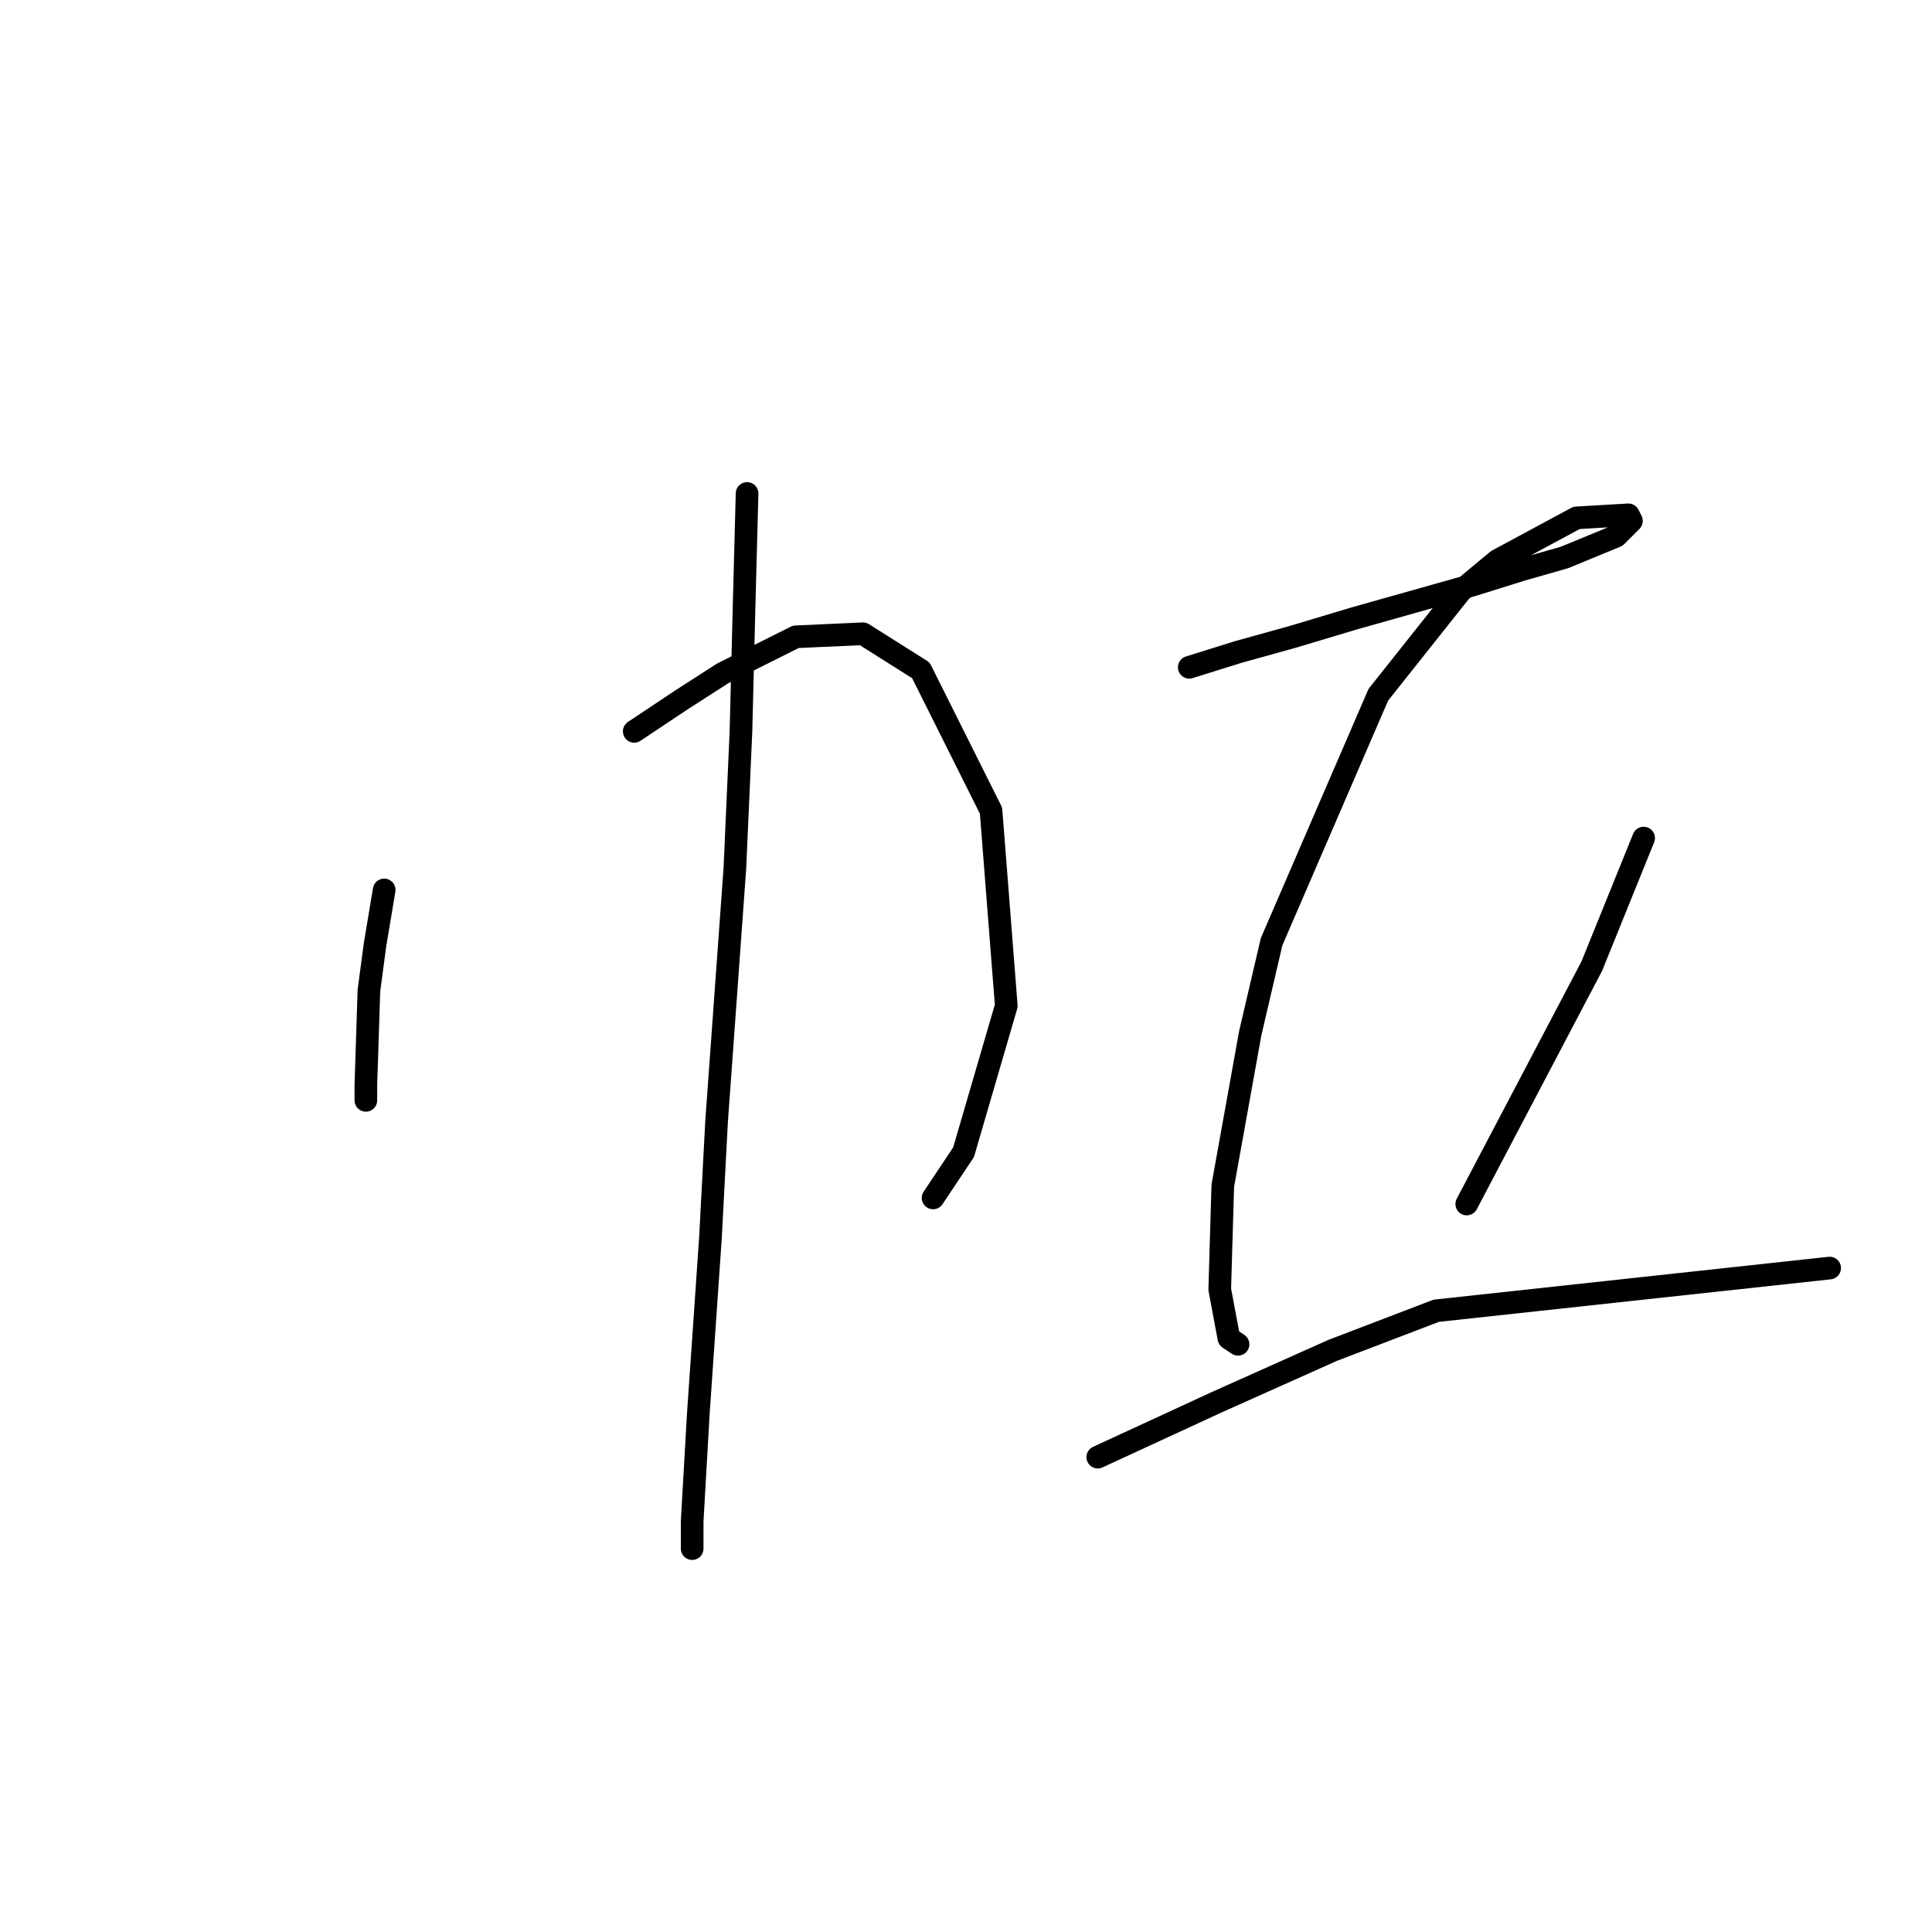 <?xml version="1.0" standalone="no"?>
    <svg width="256" height="256" xmlns="http://www.w3.org/2000/svg" version="1.1">
    <polyline stroke="black" stroke-width="3" stroke-linecap="round" fill="transparent" stroke-linejoin="round" points="50.904 117.919 49.691 125.192 48.883 131.254 48.479 143.78 48.479 145.801 48.479 145.801 " />
        <polyline stroke="black" stroke-width="3" stroke-linecap="round" fill="transparent" stroke-linejoin="round" points="84.039 96.907 90.1 92.866 95.757 89.229 105.455 84.38 114.345 83.976 122.022 88.825 131.316 107.413 133.337 133.274 127.679 152.67 123.639 158.731 123.639 158.731 " />
        <polyline stroke="black" stroke-width="3" stroke-linecap="round" fill="transparent" stroke-linejoin="round" points="98.99 65.388 98.585 80.743 98.181 96.907 97.373 115.09 94.949 148.629 94.141 163.984 92.524 187.421 91.716 201.564 91.716 205.201 91.716 205.201 " />
        <polyline stroke="black" stroke-width="3" stroke-linecap="round" fill="transparent" stroke-linejoin="round" points="157.582 88.421 164.047 86.4 171.32 84.38 179.402 81.955 195.161 77.511 201.627 75.49 207.284 73.874 214.153 71.045 216.174 69.025 215.769 68.217 208.9 68.621 198.394 74.278 193.545 78.319 182.635 92.058 168.492 124.788 165.663 136.911 162.026 157.115 161.622 170.854 162.835 177.319 164.047 178.127 164.047 178.127 " />
        <polyline stroke="black" stroke-width="3" stroke-linecap="round" fill="transparent" stroke-linejoin="round" points="217.79 111.049 210.92 128.021 194.353 159.539 194.353 159.539 " />
        <polyline stroke="black" stroke-width="3" stroke-linecap="round" fill="transparent" stroke-linejoin="round" points="145.459 193.078 161.218 185.805 176.573 178.935 190.312 173.682 242.439 168.025 242.439 168.025 " />
        </svg>